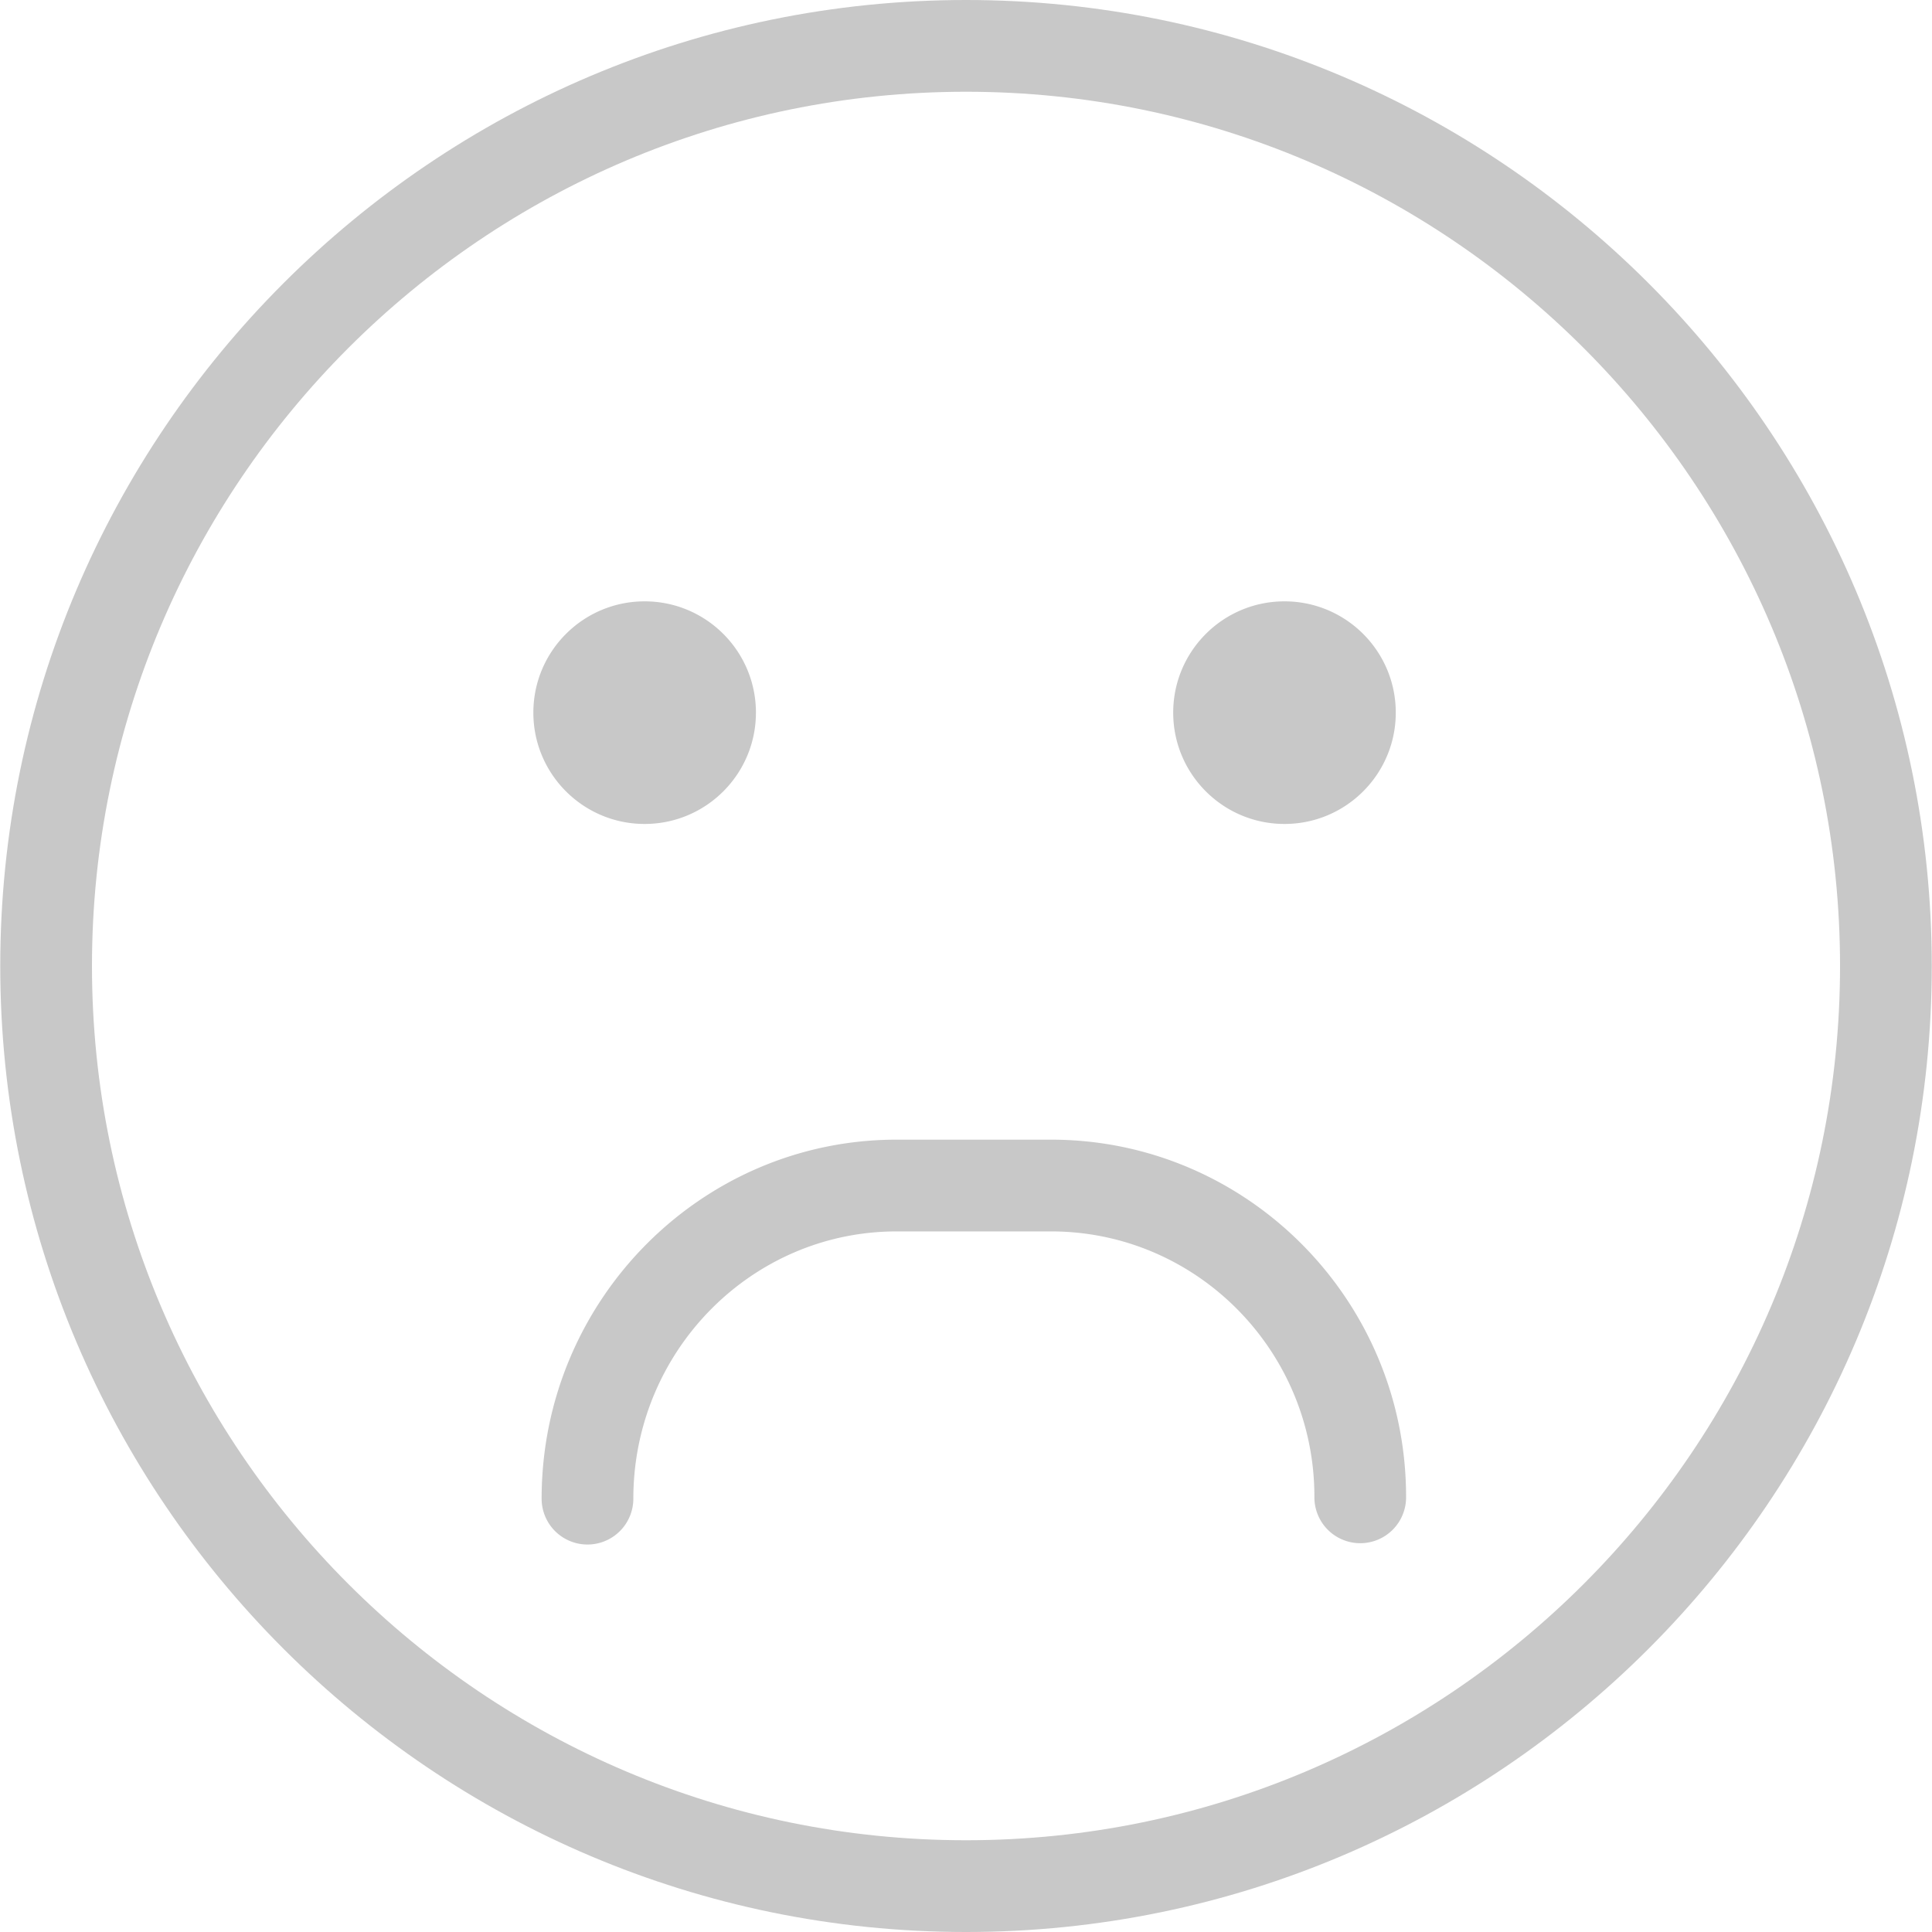 <svg width="196" height="196" fill="none" xmlns="http://www.w3.org/2000/svg"><path d="M141.6 72.296c0 6.237-5.052 11.293-11.289 11.293-6.234 0-11.29-5.056-11.29-11.293 0-6.237 5.056-11.29 11.29-11.29 6.237 0 11.289 5.053 11.289 11.29zm-64.912 0c0 6.237-5.055 11.293-11.29 11.293-6.233 0-11.289-5.056-11.289-11.293 0-6.237 5.056-11.29 11.29-11.29 6.234 0 11.29 5.053 11.29 11.29zM59.6 156.691a4.652 4.652 0 01-4.653-4.652c0-20.082 16.153-36.421 36.009-36.421h15.681c19.856 0 36.009 16.249 36.009 36.22a4.651 4.651 0 11-9.301 0c0-14.838-11.981-26.912-26.708-26.912h-15.68c-14.727 0-26.705 12.161-26.705 27.113a4.653 4.653 0 01-4.653 4.652z" fill="#C8C8C8"/><path d="M98.002 196C43.977 196 .025 152.036.025 97.998.025 43.964 43.977 0 98.002 0c54.022 0 97.974 43.964 97.974 97.998 0 54.038-43.952 98.002-97.974 98.002zm0-186.692c-48.895 0-88.672 39.786-88.672 88.69 0 48.908 39.777 88.694 88.672 88.694 48.892 0 88.669-39.786 88.669-88.694 0-48.904-39.777-88.69-88.669-88.69z" fill="#C8C8C8"/></svg>